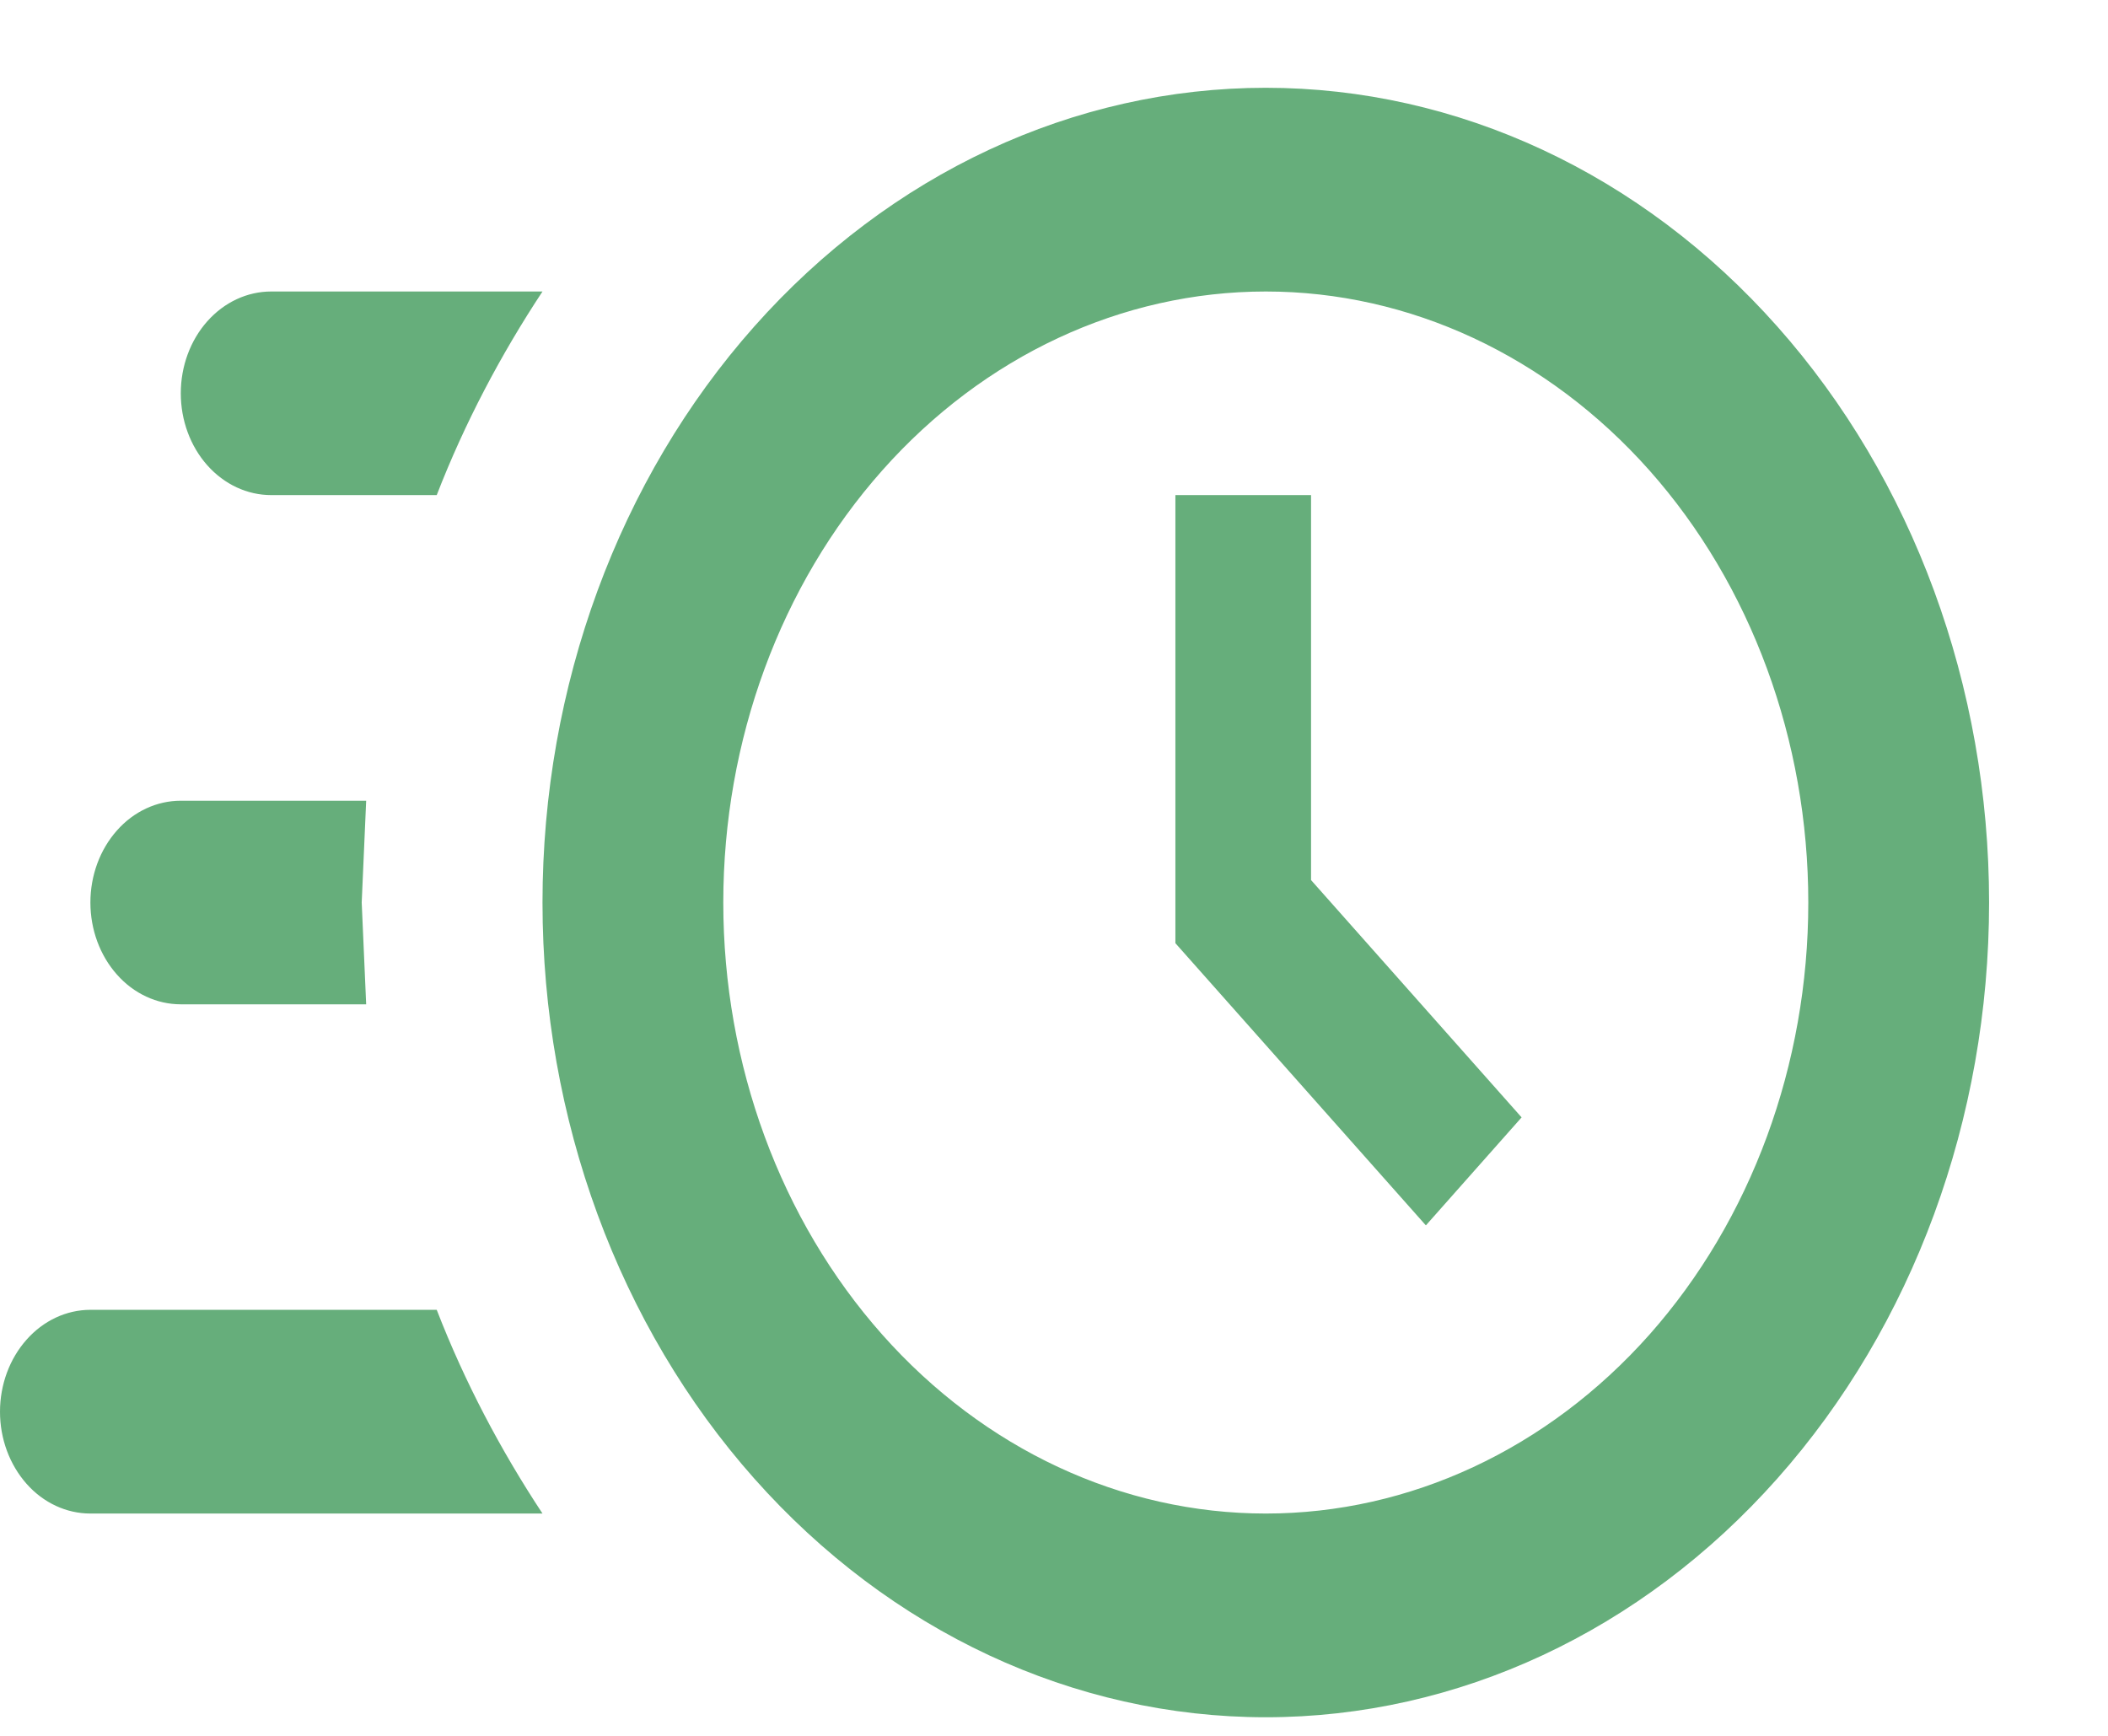 <svg width="17" height="14" viewBox="0 0 17 14" fill="none" xmlns="http://www.w3.org/2000/svg">
<path d="M10.208 0.708C11.755 0.708 13.239 1.4 14.333 2.633C15.427 3.865 16.041 5.536 16.041 7.279C16.041 9.022 15.427 10.693 14.333 11.925C13.239 13.158 11.755 13.85 10.208 13.85C8.661 13.85 7.177 13.158 6.083 11.925C4.989 10.693 4.375 9.022 4.375 7.279C4.375 5.536 4.989 3.865 6.083 2.633C7.177 1.4 8.661 0.708 10.208 0.708ZM10.208 2.351C9.048 2.351 7.935 2.87 7.115 3.794C6.294 4.718 5.833 5.972 5.833 7.279C5.833 8.586 6.294 9.839 7.115 10.764C7.935 11.688 9.048 12.207 10.208 12.207C11.368 12.207 12.481 11.688 13.302 10.764C14.122 9.839 14.583 8.586 14.583 7.279C14.583 5.972 14.122 4.718 13.302 3.794C12.481 2.87 11.368 2.351 10.208 2.351ZM9.479 3.993H10.573V7.098L12.271 9.012L11.499 9.883L9.479 7.607V3.993ZM0.729 12.207C0.536 12.207 0.35 12.121 0.214 11.967C0.077 11.812 0 11.604 0 11.386C0 11.168 0.077 10.959 0.214 10.805C0.35 10.651 0.536 10.564 0.729 10.564H3.522C3.748 11.148 4.039 11.698 4.375 12.207H0.729ZM1.458 8.1C1.265 8.1 1.079 8.014 0.943 7.86C0.806 7.706 0.729 7.497 0.729 7.279C0.729 7.061 0.806 6.852 0.943 6.698C1.079 6.544 1.265 6.458 1.458 6.458H2.953L2.917 7.279L2.953 8.1H1.458ZM2.187 3.993C1.994 3.993 1.809 3.907 1.672 3.753C1.535 3.599 1.458 3.39 1.458 3.172C1.458 2.954 1.535 2.745 1.672 2.591C1.809 2.437 1.994 2.351 2.187 2.351H4.375C4.039 2.86 3.748 3.41 3.522 3.993H2.187Z" fill="#66AE7B"/>
</svg>
